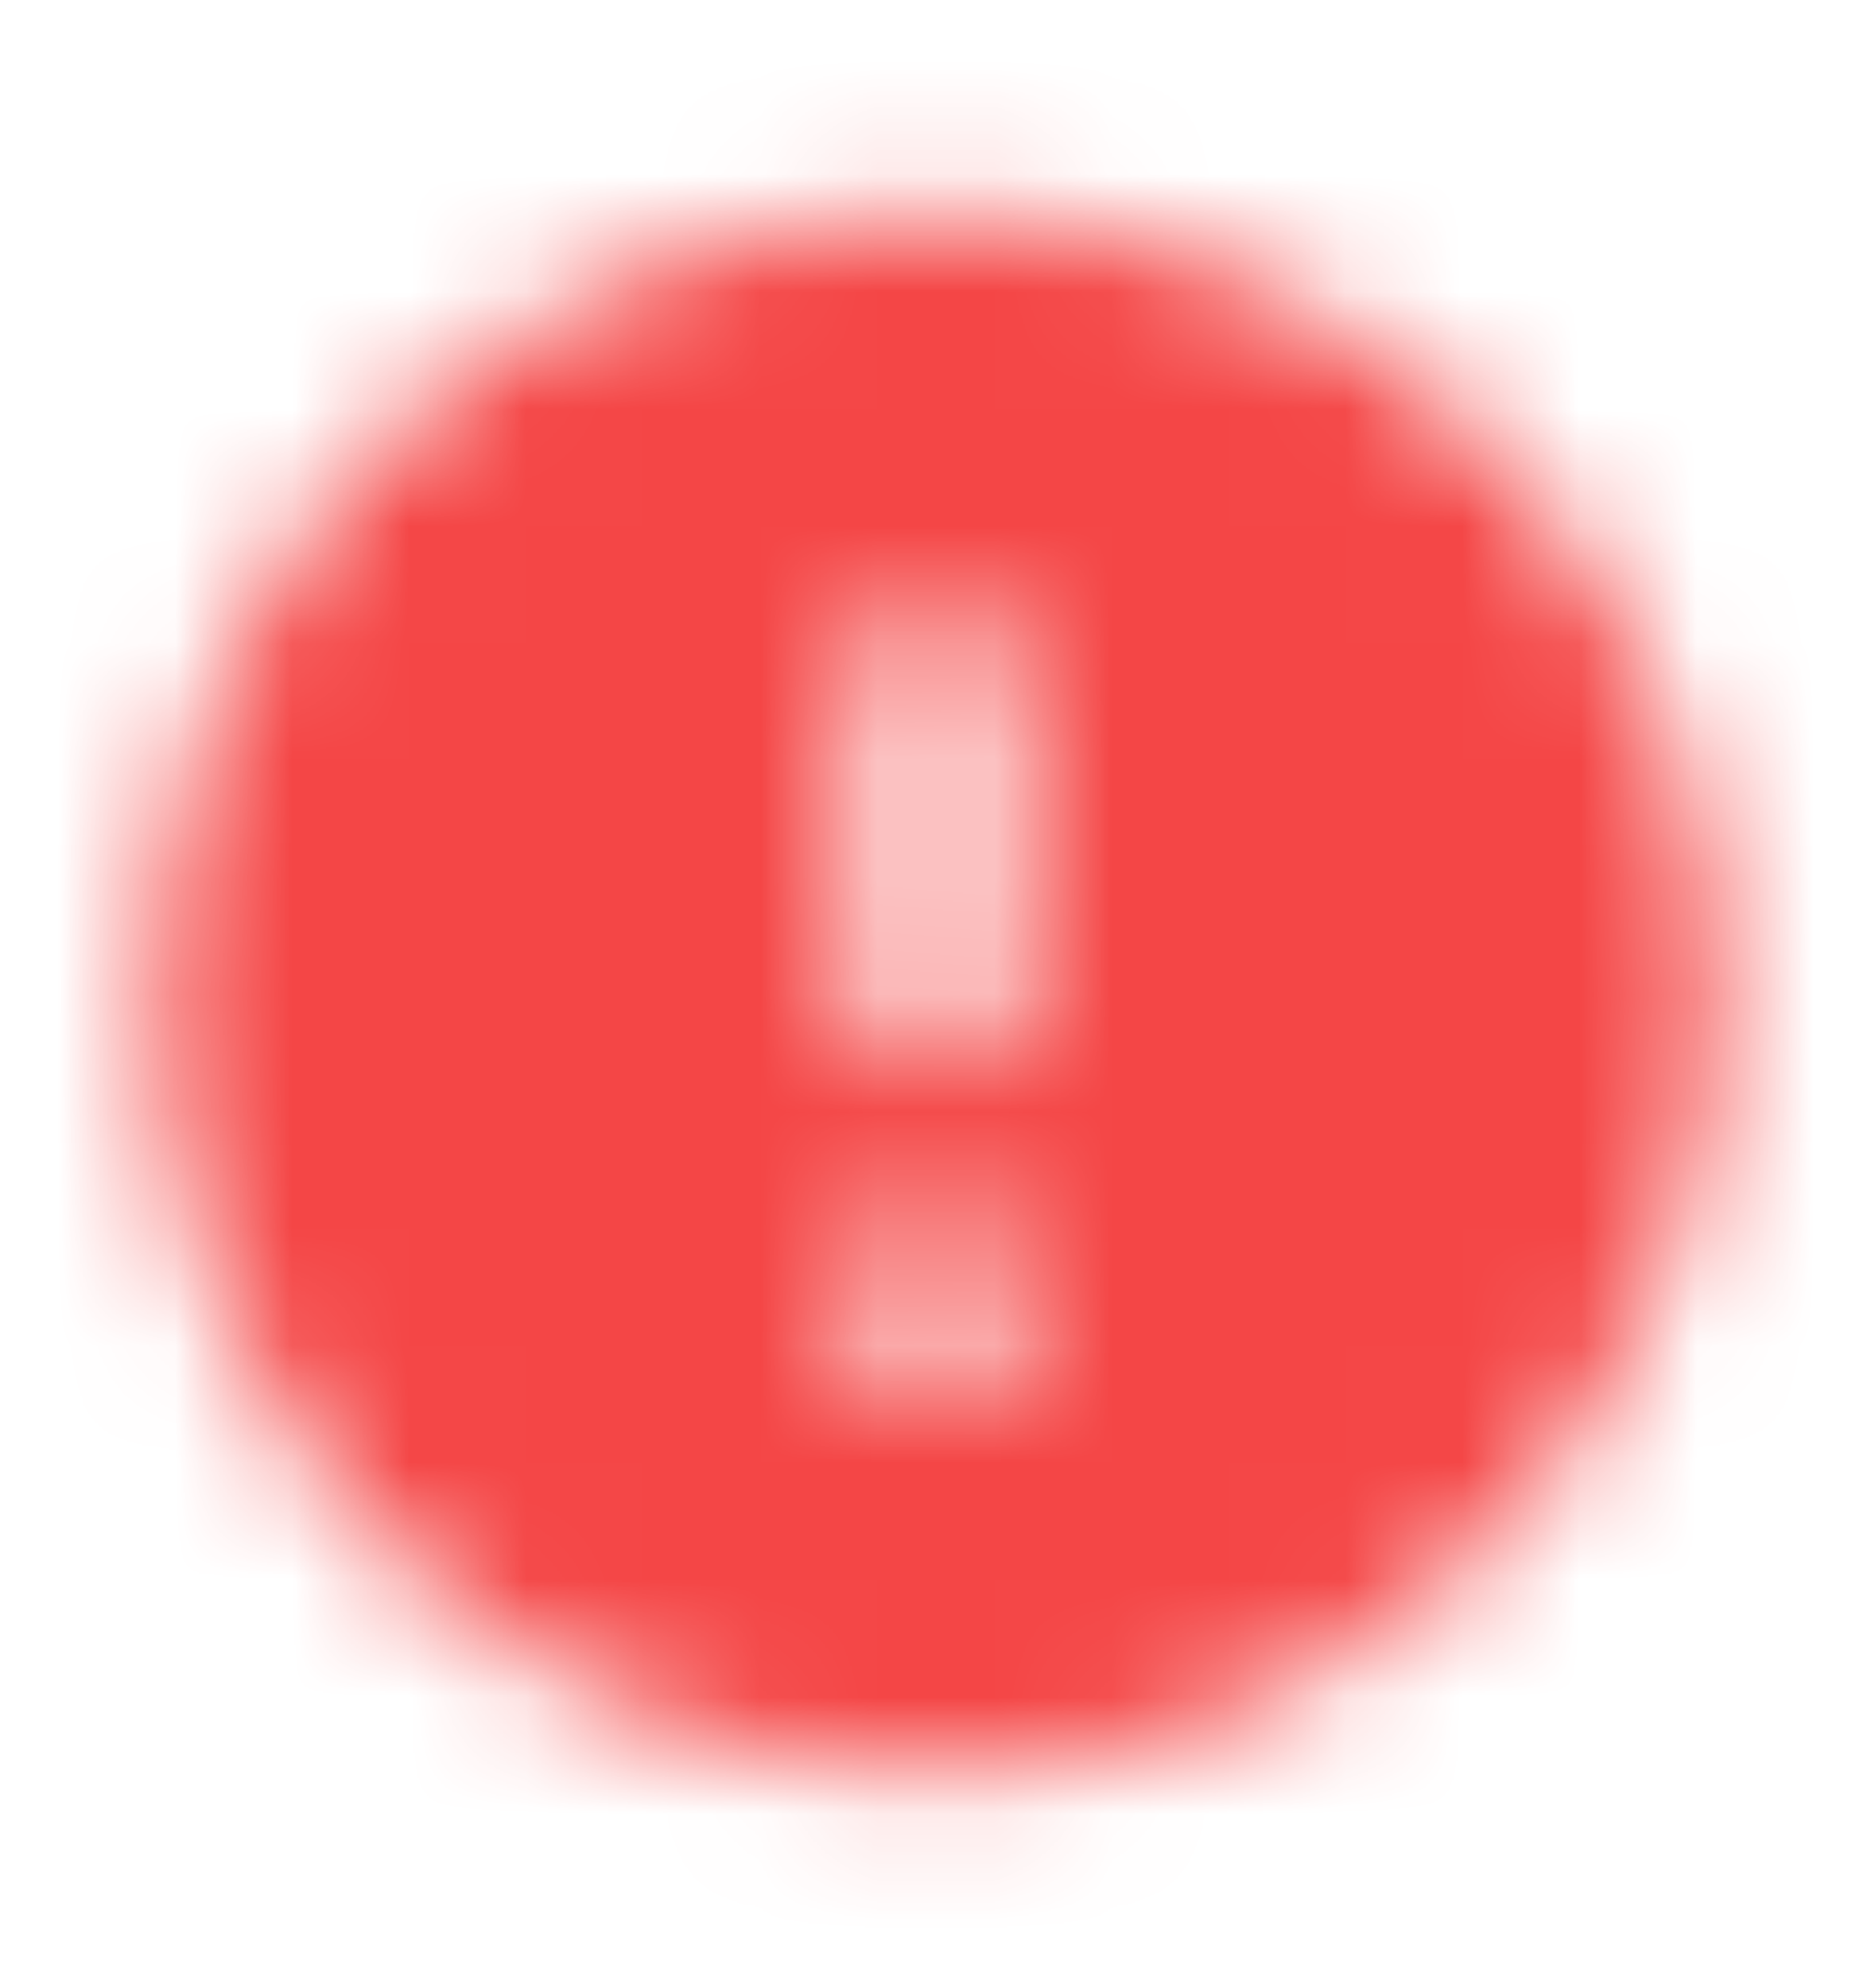 <svg width="16" height="17" viewBox="0 0 16 17" fill="none" xmlns="http://www.w3.org/2000/svg">
<mask id="mask0_1153_1816" style="mask-type:alpha" maskUnits="userSpaceOnUse" x="1" y="1" width="14" height="15">
<path fill-rule="evenodd" clip-rule="evenodd" d="M8.001 1.833C4.321 1.833 1.334 4.82 1.334 8.5C1.334 12.18 4.321 15.166 8.001 15.166C11.681 15.166 14.667 12.18 14.667 8.5C14.667 4.82 11.681 1.833 8.001 1.833ZM8.001 9.166C7.634 9.166 7.334 8.866 7.334 8.5V5.833C7.334 5.466 7.634 5.166 8.001 5.166C8.367 5.166 8.667 5.466 8.667 5.833V8.5C8.667 8.866 8.367 9.166 8.001 9.166ZM7.334 10.5V11.833H8.667V10.5H7.334Z" fill="black"/>
</mask>
<g mask="url(#mask0_1153_1816)">
<rect y="0.5" width="16" height="16" fill="#F44646"/>
</g>
</svg>
